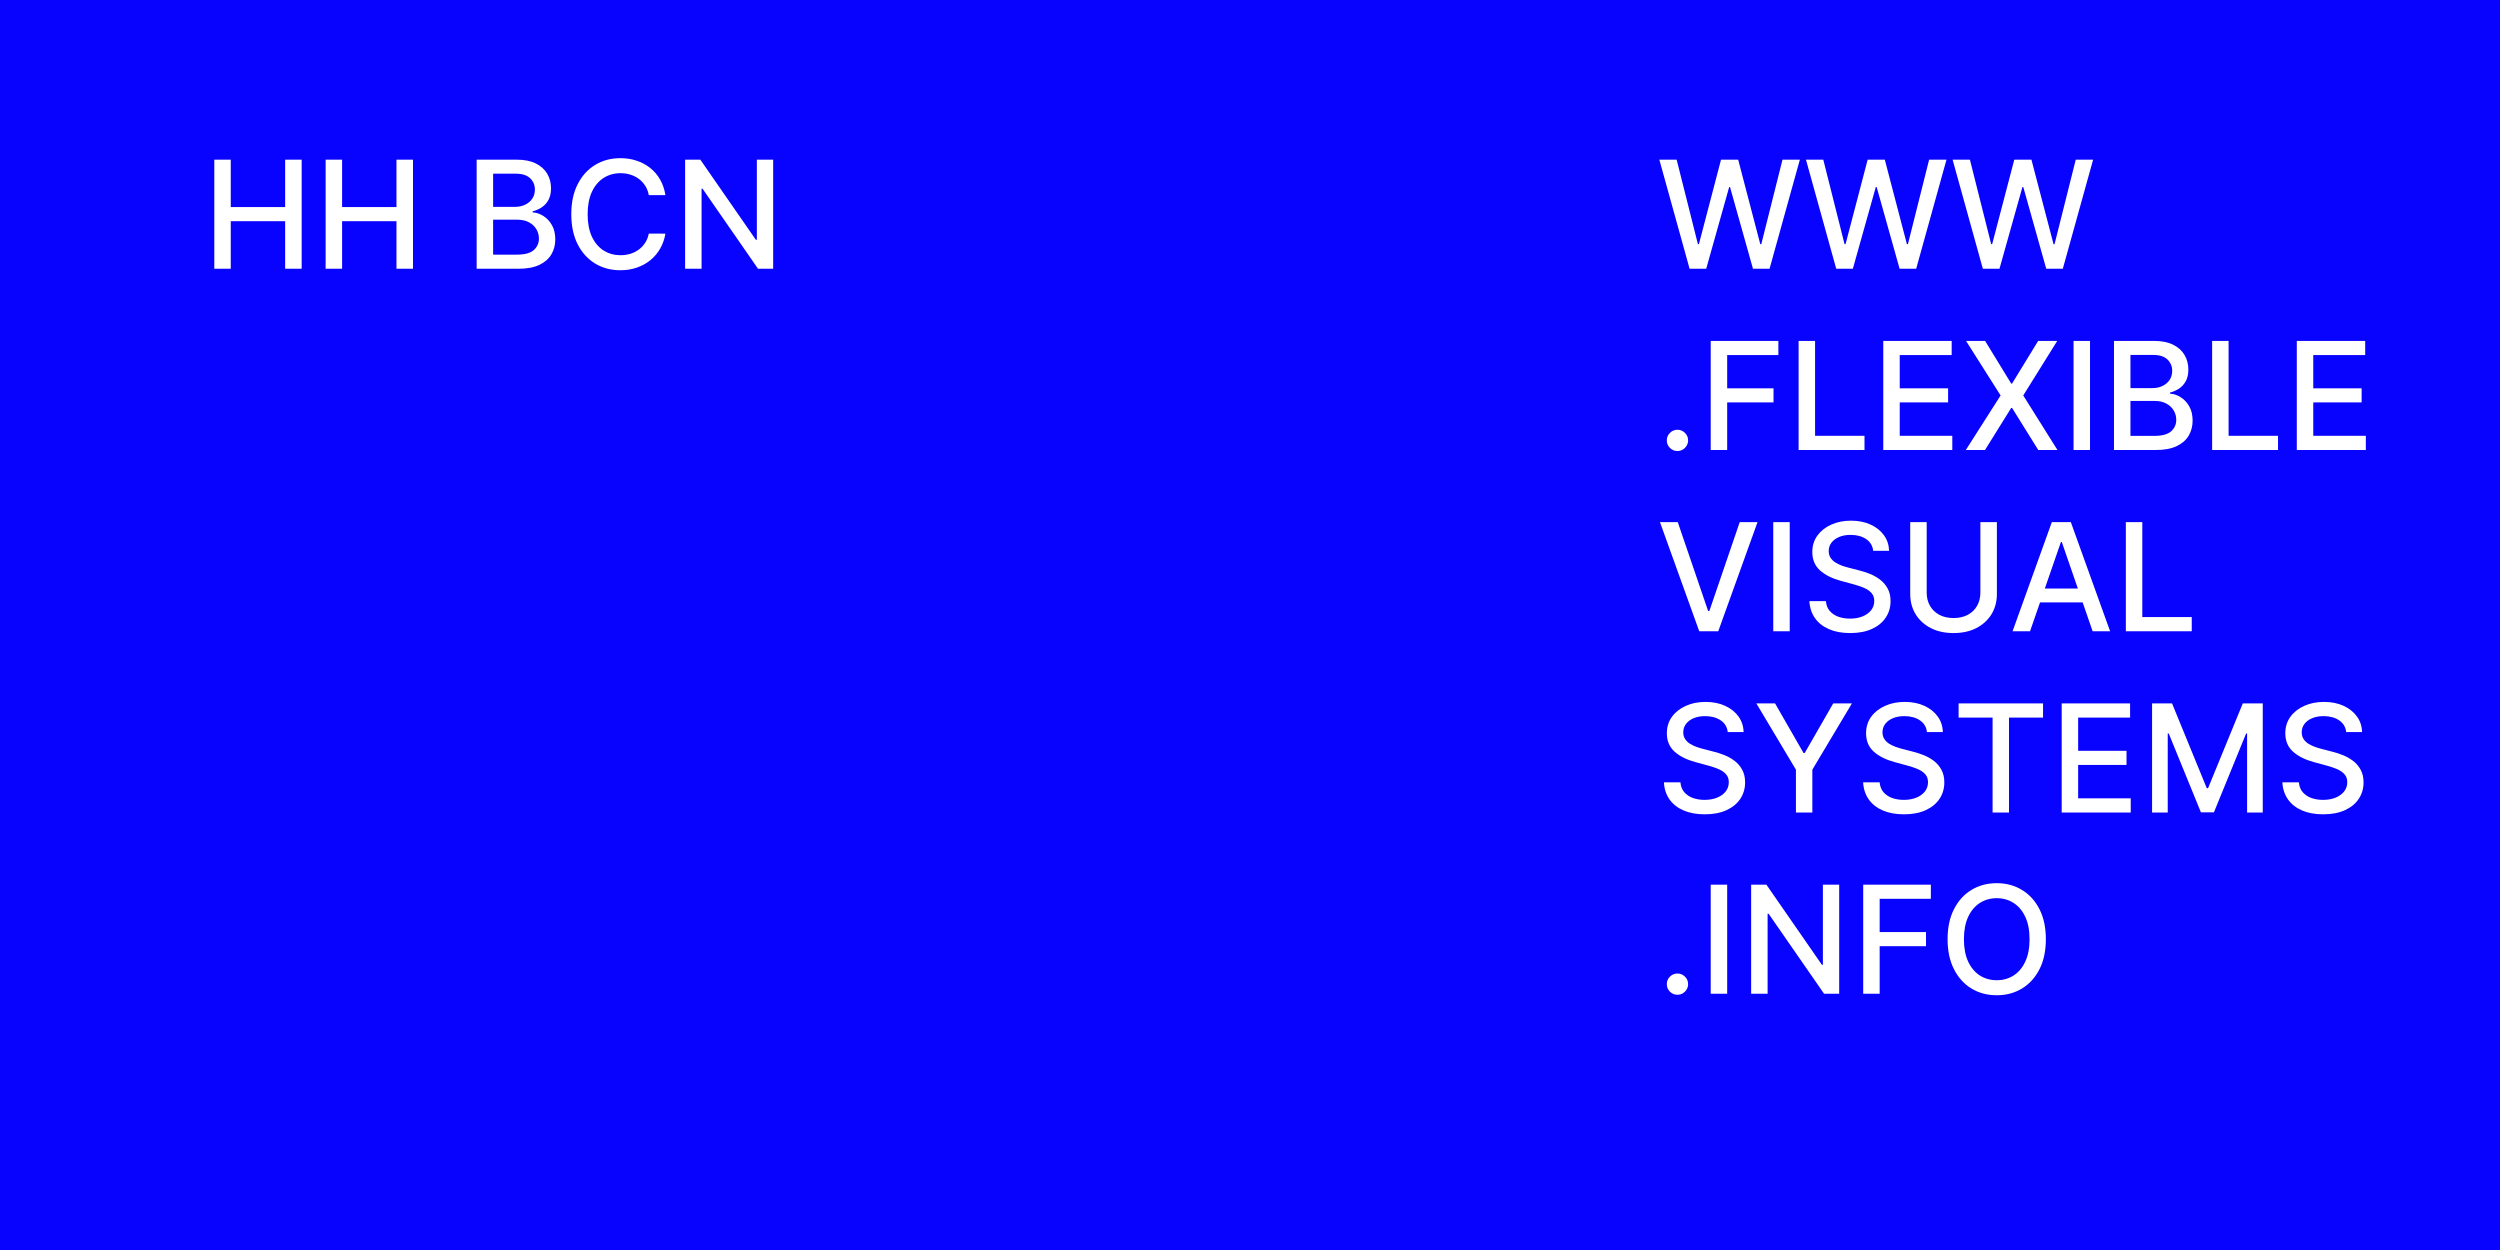 <svg width="400" height="200" viewBox="0 0 400 200" fill="none" xmlns="http://www.w3.org/2000/svg">
<rect width="400" height="200" fill="#0803FF"/>
<path d="M34.289 43V25.546H36.922V33.131H45.624V25.546H48.266V43H45.624V35.389H36.922V43H34.289ZM52.101 43V25.546H54.735V33.131H63.436V25.546H66.079V43H63.436V35.389H54.735V43H52.101ZM76.265 43V25.546H82.657C83.896 25.546 84.921 25.75 85.734 26.159C86.546 26.562 87.154 27.111 87.558 27.804C87.961 28.491 88.163 29.267 88.163 30.131C88.163 30.858 88.029 31.472 87.762 31.972C87.495 32.466 87.137 32.864 86.689 33.165C86.245 33.46 85.757 33.676 85.223 33.812V33.983C85.802 34.011 86.368 34.199 86.919 34.545C87.475 34.886 87.936 35.372 88.299 36.003C88.663 36.633 88.845 37.401 88.845 38.304C88.845 39.196 88.635 39.997 88.214 40.707C87.799 41.412 87.157 41.972 86.288 42.386C85.419 42.795 84.308 43 82.956 43H76.265ZM78.899 40.742H82.7C83.961 40.742 84.865 40.497 85.41 40.008C85.956 39.52 86.228 38.909 86.228 38.176C86.228 37.625 86.089 37.119 85.811 36.659C85.532 36.199 85.135 35.832 84.618 35.56C84.106 35.287 83.498 35.151 82.794 35.151H78.899V40.742ZM78.899 33.097H82.427C83.018 33.097 83.549 32.983 84.021 32.756C84.498 32.528 84.876 32.21 85.154 31.801C85.439 31.386 85.581 30.898 85.581 30.335C85.581 29.614 85.328 29.009 84.822 28.52C84.316 28.031 83.541 27.787 82.495 27.787H78.899V33.097ZM106.466 31.222H103.806C103.704 30.653 103.514 30.153 103.235 29.722C102.957 29.29 102.616 28.923 102.213 28.622C101.809 28.321 101.358 28.094 100.858 27.94C100.363 27.787 99.838 27.71 99.281 27.71C98.275 27.71 97.375 27.963 96.579 28.469C95.789 28.974 95.164 29.716 94.704 30.693C94.25 31.671 94.022 32.864 94.022 34.273C94.022 35.693 94.25 36.892 94.704 37.869C95.164 38.847 95.792 39.585 96.588 40.085C97.383 40.585 98.278 40.835 99.272 40.835C99.823 40.835 100.346 40.761 100.841 40.614C101.341 40.46 101.792 40.236 102.196 39.94C102.599 39.645 102.94 39.284 103.218 38.858C103.502 38.426 103.699 37.932 103.806 37.375L106.466 37.383C106.324 38.242 106.048 39.031 105.639 39.753C105.235 40.469 104.716 41.088 104.079 41.611C103.449 42.128 102.727 42.528 101.914 42.812C101.102 43.097 100.216 43.239 99.255 43.239C97.744 43.239 96.397 42.881 95.216 42.165C94.034 41.443 93.102 40.412 92.42 39.071C91.744 37.73 91.406 36.131 91.406 34.273C91.406 32.409 91.747 30.81 92.429 29.474C93.11 28.134 94.042 27.105 95.224 26.389C96.406 25.668 97.75 25.307 99.255 25.307C100.181 25.307 101.045 25.44 101.846 25.707C102.653 25.969 103.377 26.355 104.02 26.866C104.662 27.372 105.193 27.991 105.613 28.724C106.034 29.452 106.318 30.284 106.466 31.222ZM123.705 25.546V43H121.284L112.412 30.199H112.25V43H109.617V25.546H112.054L120.935 38.364H121.097V25.546H123.705Z" fill="white"/>
<path d="M270.335 43L265.494 25.546H268.264L271.665 39.062H271.827L275.364 25.546H278.108L281.645 39.071H281.807L285.199 25.546H287.977L283.128 43H280.477L276.804 29.926H276.668L272.994 43H270.335ZM293.796 43L288.955 25.546H291.725L295.126 39.062H295.288L298.825 25.546H301.569L305.106 39.071H305.268L308.66 25.546H311.438L306.589 43H303.938L300.265 29.926H300.129L296.455 43H293.796ZM317.257 43L312.416 25.546H315.186L318.587 39.062H318.749L322.286 25.546H325.03L328.567 39.071H328.729L332.121 25.546H334.899L330.05 43H327.399L323.726 29.926H323.589L319.916 43H317.257ZM268.392 72.162C267.926 72.162 267.526 71.997 267.19 71.668C266.855 71.332 266.688 70.929 266.688 70.457C266.688 69.992 266.855 69.594 267.19 69.264C267.526 68.929 267.926 68.761 268.392 68.761C268.858 68.761 269.259 68.929 269.594 69.264C269.929 69.594 270.097 69.992 270.097 70.457C270.097 70.77 270.017 71.057 269.858 71.318C269.705 71.574 269.5 71.778 269.244 71.932C268.989 72.085 268.705 72.162 268.392 72.162ZM273.714 72V54.545H284.538V56.812H276.348V62.131H283.763V64.389H276.348V72H273.714ZM287.777 72V54.545H290.411V69.733H298.32V72H287.777ZM301.324 72V54.545H312.267V56.812H303.957V62.131H311.696V64.389H303.957V69.733H312.369V72H301.324ZM317.617 54.545L321.793 61.372H321.93L326.106 54.545H329.157L323.719 63.273L329.191 72H326.123L321.93 65.267H321.793L317.6 72H314.532L320.097 63.273L314.566 54.545H317.617ZM334.403 54.545V72H331.769V54.545H334.403ZM338.238 72V54.545H344.63C345.869 54.545 346.894 54.75 347.707 55.159C348.519 55.562 349.127 56.111 349.531 56.804C349.934 57.492 350.136 58.267 350.136 59.131C350.136 59.858 350.002 60.472 349.735 60.972C349.468 61.466 349.11 61.864 348.661 62.165C348.218 62.46 347.729 62.676 347.195 62.812V62.983C347.775 63.011 348.34 63.199 348.891 63.545C349.448 63.886 349.908 64.372 350.272 65.003C350.636 65.633 350.817 66.401 350.817 67.304C350.817 68.196 350.607 68.997 350.187 69.707C349.772 70.412 349.13 70.972 348.261 71.386C347.391 71.796 346.281 72 344.928 72H338.238ZM340.871 69.742H344.673C345.934 69.742 346.837 69.497 347.383 69.008C347.928 68.52 348.201 67.909 348.201 67.176C348.201 66.625 348.062 66.119 347.783 65.659C347.505 65.199 347.107 64.832 346.59 64.56C346.079 64.287 345.471 64.151 344.766 64.151H340.871V69.742ZM340.871 62.097H344.4C344.991 62.097 345.522 61.983 345.994 61.756C346.471 61.528 346.849 61.21 347.127 60.801C347.411 60.386 347.553 59.898 347.553 59.335C347.553 58.614 347.3 58.008 346.795 57.52C346.289 57.031 345.513 56.787 344.468 56.787H340.871V62.097ZM353.941 72V54.545H356.575V69.733H364.484V72H353.941ZM367.488 72V54.545H378.431V56.812H370.121V62.131H377.86V64.389H370.121V69.733H378.533V72H367.488ZM268.443 83.546L273.301 97.761H273.497L278.355 83.546H281.202L274.92 101H271.878L265.597 83.546H268.443ZM286.356 83.546V101H283.722V83.546H286.356ZM299.711 88.131C299.62 87.324 299.245 86.699 298.586 86.256C297.927 85.807 297.097 85.582 296.097 85.582C295.381 85.582 294.762 85.696 294.239 85.923C293.717 86.145 293.31 86.452 293.021 86.844C292.737 87.23 292.594 87.671 292.594 88.165C292.594 88.579 292.691 88.938 292.884 89.239C293.083 89.54 293.342 89.793 293.66 89.997C293.984 90.196 294.33 90.364 294.7 90.5C295.069 90.631 295.424 90.739 295.765 90.824L297.469 91.267C298.026 91.403 298.597 91.588 299.183 91.821C299.768 92.054 300.31 92.361 300.81 92.742C301.31 93.122 301.714 93.594 302.021 94.156C302.333 94.719 302.489 95.392 302.489 96.176C302.489 97.165 302.234 98.043 301.722 98.81C301.217 99.577 300.481 100.182 299.515 100.625C298.555 101.068 297.393 101.29 296.029 101.29C294.722 101.29 293.592 101.082 292.637 100.668C291.683 100.253 290.935 99.665 290.396 98.903C289.856 98.136 289.558 97.227 289.501 96.176H292.143C292.194 96.807 292.398 97.332 292.756 97.753C293.12 98.168 293.583 98.477 294.146 98.682C294.714 98.881 295.336 98.98 296.012 98.98C296.756 98.98 297.418 98.864 297.998 98.631C298.583 98.392 299.043 98.062 299.379 97.642C299.714 97.216 299.881 96.719 299.881 96.151C299.881 95.633 299.734 95.21 299.438 94.881C299.148 94.551 298.754 94.278 298.254 94.062C297.759 93.847 297.2 93.656 296.575 93.492L294.512 92.929C293.114 92.548 292.006 91.989 291.188 91.25C290.376 90.511 289.969 89.534 289.969 88.318C289.969 87.312 290.242 86.435 290.788 85.685C291.333 84.935 292.072 84.352 293.004 83.938C293.935 83.517 294.987 83.307 296.157 83.307C297.339 83.307 298.381 83.514 299.285 83.929C300.194 84.344 300.91 84.915 301.433 85.642C301.955 86.364 302.228 87.193 302.251 88.131H299.711ZM316.861 83.546H319.503V95.026C319.503 96.247 319.216 97.329 318.642 98.273C318.068 99.21 317.261 99.949 316.222 100.489C315.182 101.023 313.963 101.29 312.565 101.29C311.173 101.29 309.957 101.023 308.918 100.489C307.878 99.949 307.071 99.21 306.497 98.273C305.923 97.329 305.636 96.247 305.636 95.026V83.546H308.27V94.812C308.27 95.602 308.443 96.304 308.79 96.918C309.142 97.531 309.639 98.014 310.281 98.367C310.923 98.713 311.685 98.886 312.565 98.886C313.452 98.886 314.216 98.713 314.858 98.367C315.506 98.014 316 97.531 316.341 96.918C316.688 96.304 316.861 95.602 316.861 94.812V83.546ZM324.806 101H322.011L328.292 83.546H331.335L337.616 101H334.82L329.886 86.716H329.749L324.806 101ZM325.275 94.165H334.343V96.381H325.275V94.165ZM340.136 101V83.546H342.77V98.733H350.679V101H340.136ZM276.438 117.131C276.347 116.324 275.972 115.699 275.312 115.256C274.653 114.807 273.824 114.582 272.824 114.582C272.108 114.582 271.489 114.696 270.966 114.923C270.443 115.145 270.037 115.452 269.747 115.844C269.463 116.23 269.321 116.67 269.321 117.165C269.321 117.58 269.418 117.937 269.611 118.239C269.81 118.54 270.068 118.793 270.386 118.997C270.71 119.196 271.057 119.364 271.426 119.5C271.795 119.631 272.151 119.739 272.491 119.824L274.196 120.267C274.753 120.403 275.324 120.588 275.909 120.821C276.494 121.054 277.037 121.361 277.537 121.741C278.037 122.122 278.44 122.594 278.747 123.156C279.06 123.719 279.216 124.392 279.216 125.176C279.216 126.165 278.96 127.043 278.449 127.81C277.943 128.577 277.207 129.182 276.241 129.625C275.281 130.068 274.119 130.29 272.756 130.29C271.449 130.29 270.318 130.082 269.364 129.668C268.409 129.253 267.662 128.665 267.122 127.903C266.582 127.136 266.284 126.227 266.227 125.176H268.869C268.92 125.807 269.125 126.332 269.483 126.753C269.847 127.168 270.31 127.477 270.872 127.682C271.44 127.881 272.062 127.98 272.739 127.98C273.483 127.98 274.145 127.864 274.724 127.631C275.31 127.392 275.77 127.062 276.105 126.642C276.44 126.216 276.608 125.719 276.608 125.151C276.608 124.634 276.46 124.21 276.165 123.881C275.875 123.551 275.48 123.278 274.98 123.062C274.486 122.847 273.926 122.656 273.301 122.491L271.239 121.929C269.841 121.548 268.733 120.989 267.915 120.25C267.102 119.511 266.696 118.534 266.696 117.318C266.696 116.312 266.969 115.435 267.514 114.685C268.06 113.935 268.798 113.352 269.73 112.938C270.662 112.517 271.713 112.307 272.884 112.307C274.065 112.307 275.108 112.514 276.011 112.929C276.92 113.344 277.636 113.915 278.159 114.642C278.682 115.364 278.955 116.193 278.977 117.131H276.438ZM281.016 112.545H284.008L288.567 120.48H288.755L293.315 112.545H296.306L289.974 123.148V130H287.349V123.148L281.016 112.545ZM308.312 117.131C308.222 116.324 307.847 115.699 307.188 115.256C306.528 114.807 305.699 114.582 304.699 114.582C303.983 114.582 303.364 114.696 302.841 114.923C302.318 115.145 301.912 115.452 301.622 115.844C301.338 116.23 301.196 116.67 301.196 117.165C301.196 117.58 301.293 117.937 301.486 118.239C301.685 118.54 301.943 118.793 302.261 118.997C302.585 119.196 302.932 119.364 303.301 119.5C303.67 119.631 304.026 119.739 304.366 119.824L306.071 120.267C306.628 120.403 307.199 120.588 307.784 120.821C308.369 121.054 308.912 121.361 309.412 121.741C309.912 122.122 310.315 122.594 310.622 123.156C310.935 123.719 311.091 124.392 311.091 125.176C311.091 126.165 310.835 127.043 310.324 127.81C309.818 128.577 309.082 129.182 308.116 129.625C307.156 130.068 305.994 130.29 304.631 130.29C303.324 130.29 302.193 130.082 301.239 129.668C300.284 129.253 299.537 128.665 298.997 127.903C298.457 127.136 298.159 126.227 298.102 125.176H300.744C300.795 125.807 301 126.332 301.358 126.753C301.722 127.168 302.185 127.477 302.747 127.682C303.315 127.881 303.938 127.98 304.614 127.98C305.358 127.98 306.02 127.864 306.599 127.631C307.185 127.392 307.645 127.062 307.98 126.642C308.315 126.216 308.483 125.719 308.483 125.151C308.483 124.634 308.335 124.21 308.04 123.881C307.75 123.551 307.355 123.278 306.855 123.062C306.361 122.847 305.801 122.656 305.176 122.491L303.114 121.929C301.716 121.548 300.608 120.989 299.79 120.25C298.977 119.511 298.571 118.534 298.571 117.318C298.571 116.312 298.844 115.435 299.389 114.685C299.935 113.935 300.673 113.352 301.605 112.938C302.537 112.517 303.588 112.307 304.759 112.307C305.94 112.307 306.983 112.514 307.886 112.929C308.795 113.344 309.511 113.915 310.034 114.642C310.557 115.364 310.83 116.193 310.852 117.131H308.312ZM313.377 114.812V112.545H326.886V114.812H321.44V130H318.815V114.812H313.377ZM329.871 130V112.545H340.814V114.812H332.504V120.131H340.243V122.389H332.504V127.733H340.916V130H329.871ZM344.332 112.545H347.528L353.085 126.114H353.289L358.846 112.545H362.042V130H359.536V117.369H359.374L354.227 129.974H352.147L346.999 117.361H346.837V130H344.332V112.545ZM375.391 117.131C375.3 116.324 374.925 115.699 374.266 115.256C373.607 114.807 372.777 114.582 371.777 114.582C371.061 114.582 370.442 114.696 369.919 114.923C369.396 115.145 368.99 115.452 368.7 115.844C368.416 116.23 368.274 116.67 368.274 117.165C368.274 117.58 368.371 117.937 368.564 118.239C368.763 118.54 369.021 118.793 369.339 118.997C369.663 119.196 370.01 119.364 370.379 119.5C370.749 119.631 371.104 119.739 371.445 119.824L373.149 120.267C373.706 120.403 374.277 120.588 374.862 120.821C375.447 121.054 375.99 121.361 376.49 121.741C376.99 122.122 377.393 122.594 377.7 123.156C378.013 123.719 378.169 124.392 378.169 125.176C378.169 126.165 377.913 127.043 377.402 127.81C376.896 128.577 376.161 129.182 375.195 129.625C374.234 130.068 373.072 130.29 371.709 130.29C370.402 130.29 369.271 130.082 368.317 129.668C367.362 129.253 366.615 128.665 366.075 127.903C365.536 127.136 365.237 126.227 365.18 125.176H367.822C367.874 125.807 368.078 126.332 368.436 126.753C368.8 127.168 369.263 127.477 369.825 127.682C370.393 127.881 371.016 127.98 371.692 127.98C372.436 127.98 373.098 127.864 373.678 127.631C374.263 127.392 374.723 127.062 375.058 126.642C375.393 126.216 375.561 125.719 375.561 125.151C375.561 124.634 375.413 124.21 375.118 123.881C374.828 123.551 374.433 123.278 373.933 123.062C373.439 122.847 372.879 122.656 372.254 122.491L370.192 121.929C368.794 121.548 367.686 120.989 366.868 120.25C366.055 119.511 365.649 118.534 365.649 117.318C365.649 116.312 365.922 115.435 366.467 114.685C367.013 113.935 367.751 113.352 368.683 112.938C369.615 112.517 370.666 112.307 371.837 112.307C373.018 112.307 374.061 112.514 374.964 112.929C375.874 113.344 376.589 113.915 377.112 114.642C377.635 115.364 377.908 116.193 377.93 117.131H375.391ZM268.392 159.162C267.926 159.162 267.526 158.997 267.19 158.668C266.855 158.332 266.688 157.929 266.688 157.457C266.688 156.991 266.855 156.594 267.19 156.264C267.526 155.929 267.926 155.761 268.392 155.761C268.858 155.761 269.259 155.929 269.594 156.264C269.929 156.594 270.097 156.991 270.097 157.457C270.097 157.77 270.017 158.057 269.858 158.318C269.705 158.574 269.5 158.778 269.244 158.932C268.989 159.085 268.705 159.162 268.392 159.162ZM276.348 141.545V159H273.714V141.545H276.348ZM294.271 141.545V159H291.851L282.979 146.199H282.817V159H280.183V141.545H282.621L291.501 154.364H291.663V141.545H294.271ZM298.113 159V141.545H308.937V143.812H300.746V149.131H308.161V151.389H300.746V159H298.113ZM327.337 150.273C327.337 152.136 326.996 153.739 326.315 155.08C325.633 156.415 324.698 157.443 323.511 158.165C322.329 158.881 320.985 159.239 319.479 159.239C317.968 159.239 316.619 158.881 315.431 158.165C314.249 157.443 313.317 156.412 312.636 155.071C311.954 153.73 311.613 152.131 311.613 150.273C311.613 148.409 311.954 146.81 312.636 145.474C313.317 144.134 314.249 143.105 315.431 142.389C316.619 141.668 317.968 141.307 319.479 141.307C320.985 141.307 322.329 141.668 323.511 142.389C324.698 143.105 325.633 144.134 326.315 145.474C326.996 146.81 327.337 148.409 327.337 150.273ZM324.729 150.273C324.729 148.852 324.499 147.656 324.039 146.685C323.585 145.707 322.96 144.969 322.164 144.469C321.374 143.963 320.479 143.71 319.479 143.71C318.474 143.71 317.576 143.963 316.786 144.469C315.996 144.969 315.371 145.707 314.911 146.685C314.457 147.656 314.229 148.852 314.229 150.273C314.229 151.693 314.457 152.892 314.911 153.869C315.371 154.841 315.996 155.58 316.786 156.085C317.576 156.585 318.474 156.835 319.479 156.835C320.479 156.835 321.374 156.585 322.164 156.085C322.96 155.58 323.585 154.841 324.039 153.869C324.499 152.892 324.729 151.693 324.729 150.273Z" fill="white"/>
</svg>
